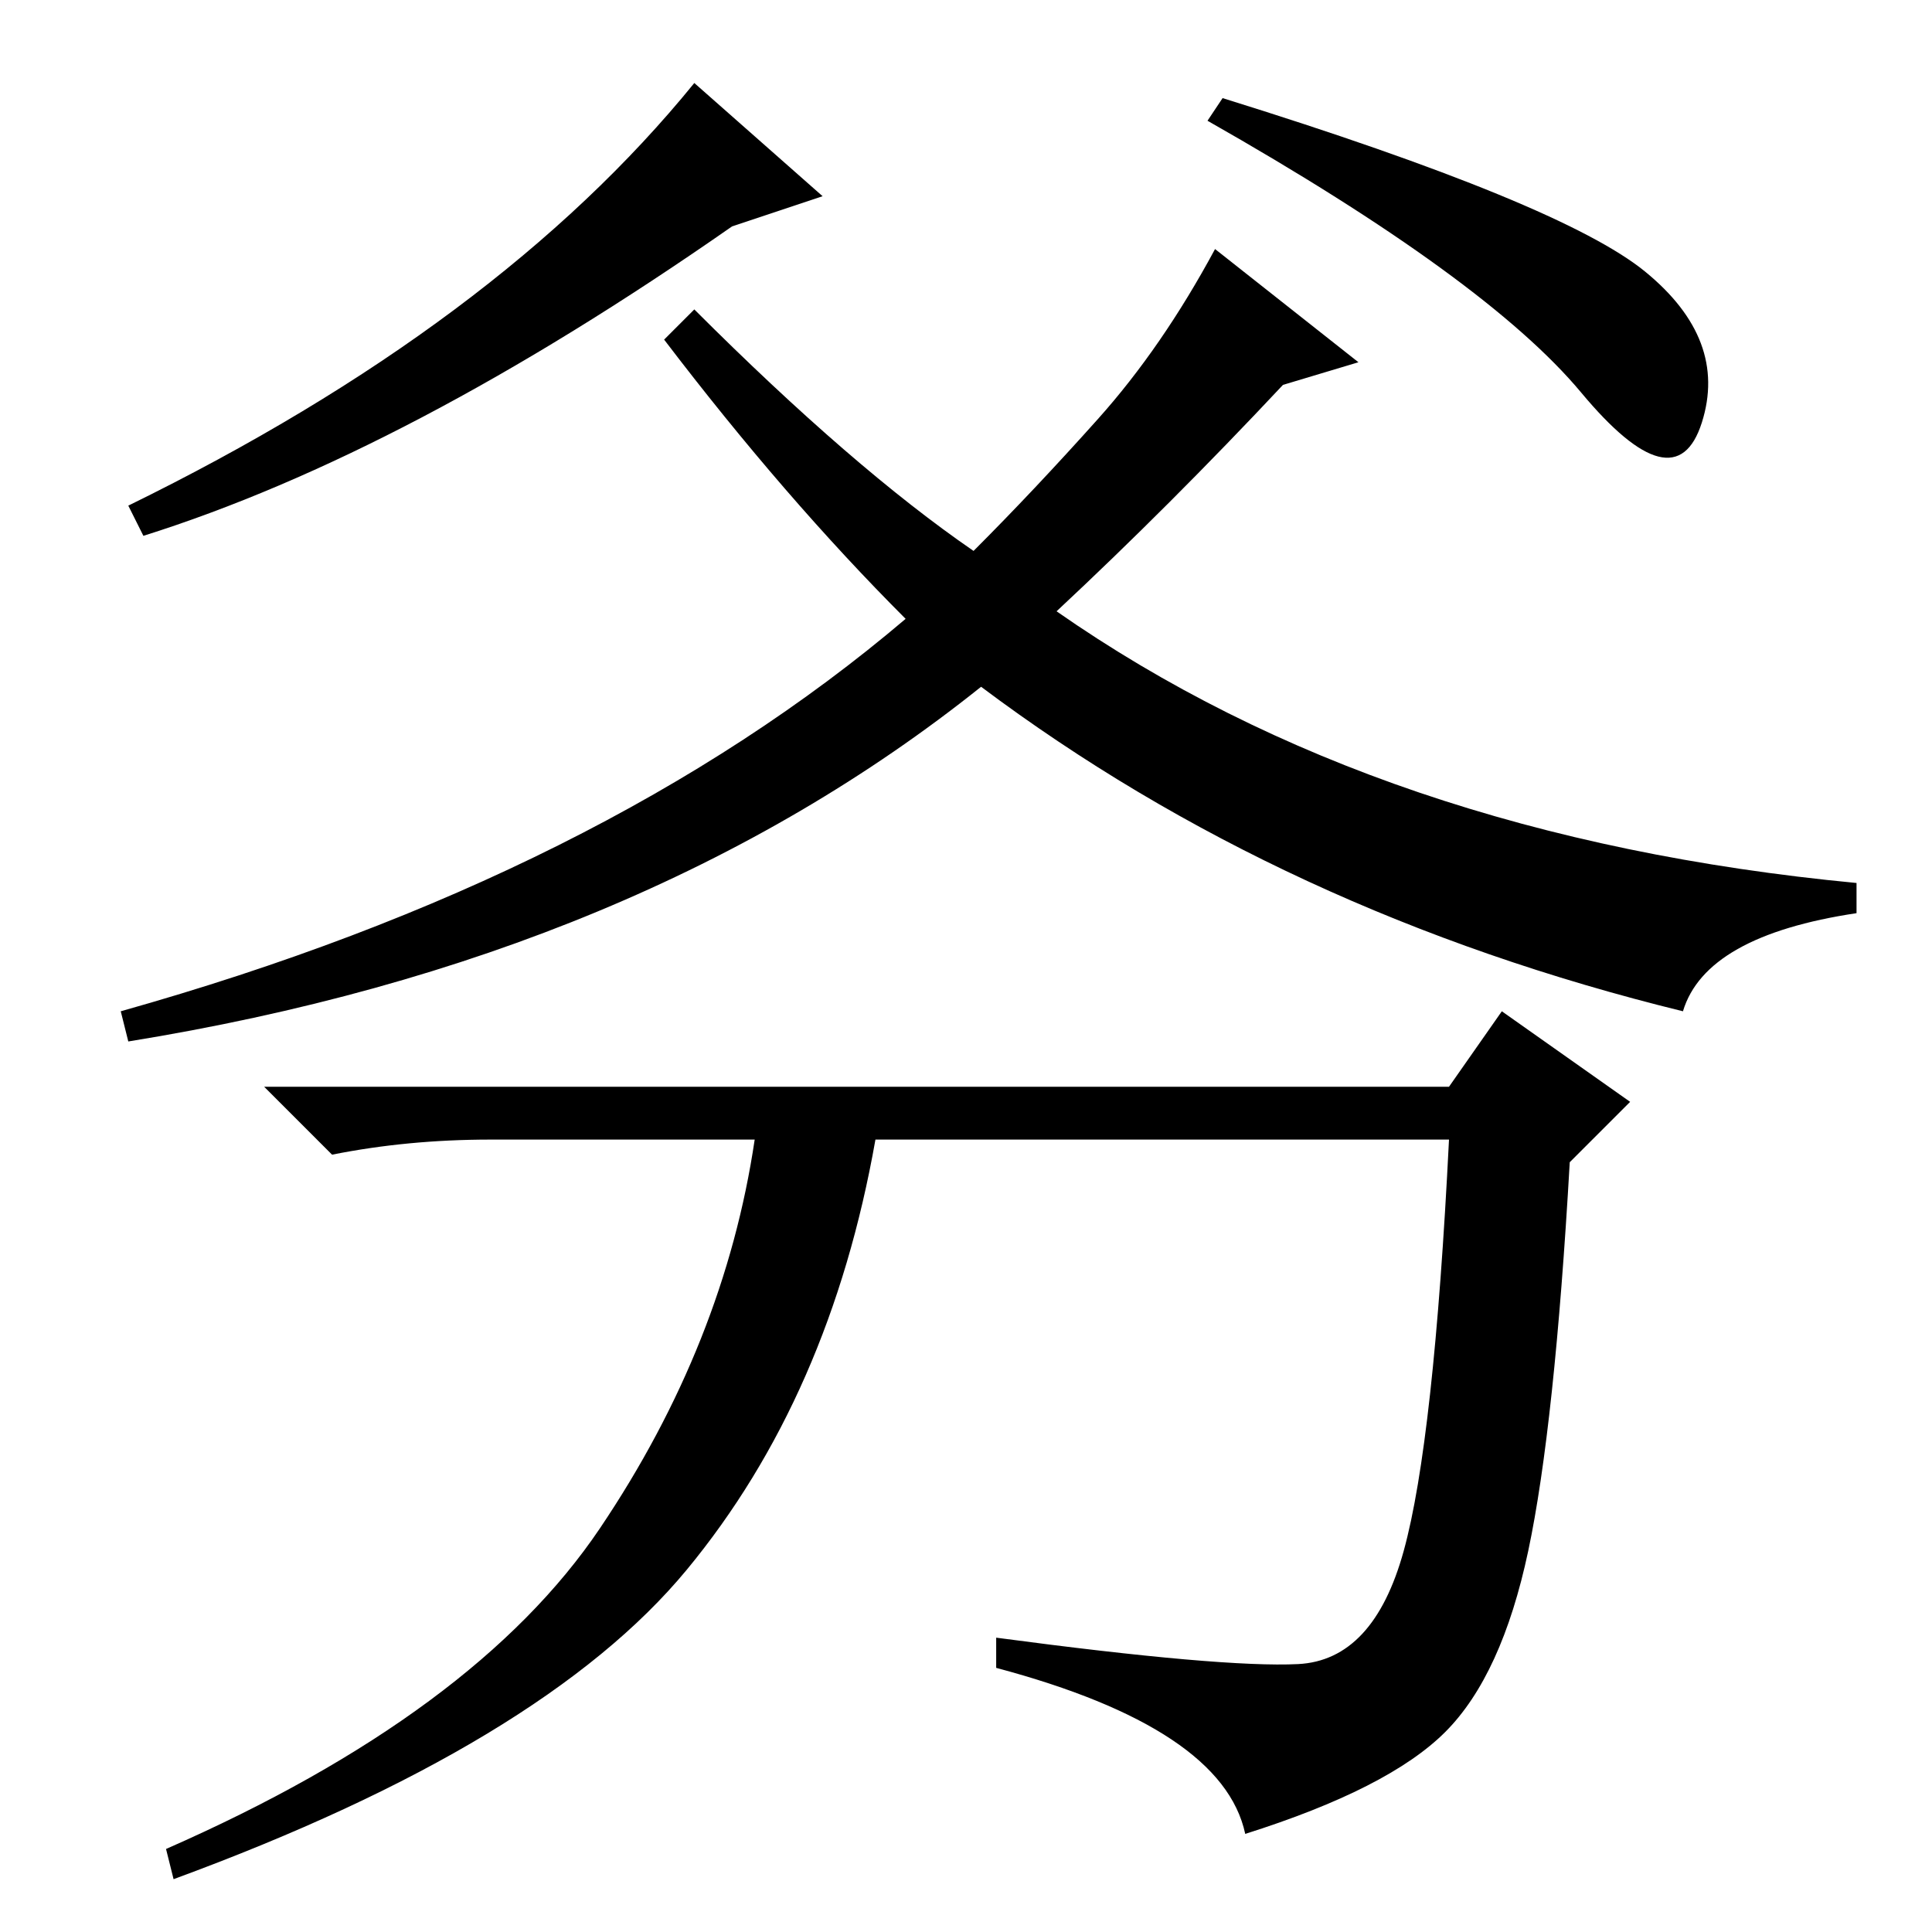<?xml version="1.0" standalone="no"?>
<!DOCTYPE svg PUBLIC "-//W3C//DTD SVG 1.1//EN" "http://www.w3.org/Graphics/SVG/1.1/DTD/svg11.dtd" >
<svg xmlns="http://www.w3.org/2000/svg" xmlns:xlink="http://www.w3.org/1999/xlink" version="1.1" viewBox="0 -36 256 256">
  <g transform="matrix(1 0 0 -1 0 220)">
   <path fill="currentColor"
d="M218 220q11 -9 7.5 -20t-16 4t-49.5 36l2 3q45 -14 56 -23zM88 211l4 4q21 -21 37 -32q8 8 16.5 17.5t15.5 22.5l19 -15l-10 -3q-15 -16 -30 -30q43 -30 106 -36v-4q-20 -3 -23 -13q-53 13 -93 43q-45 -36 -113 -47l-1 4q64 18 104 52q-16 16 -32 37zM109 230l-12 -4
q-43 -30 -78 -41l-2 4q49 24 75 56zM202.5 50.5q-3.5 -16.5 -11 -24t-26.5 -13.5q-3 14 -33 22v4q30 -4 40 -3.5t14 15t6 54.5h-76q-6 -34 -25 -57t-68 -41l-1 4q41 18 57.5 42.5t20.5 51.5h-35q-11 0 -21 -2l-9 9h157l7 10l17 -12l-8 -8q-2 -35 -5.5 -51.5z" />
  </g>

</svg>
